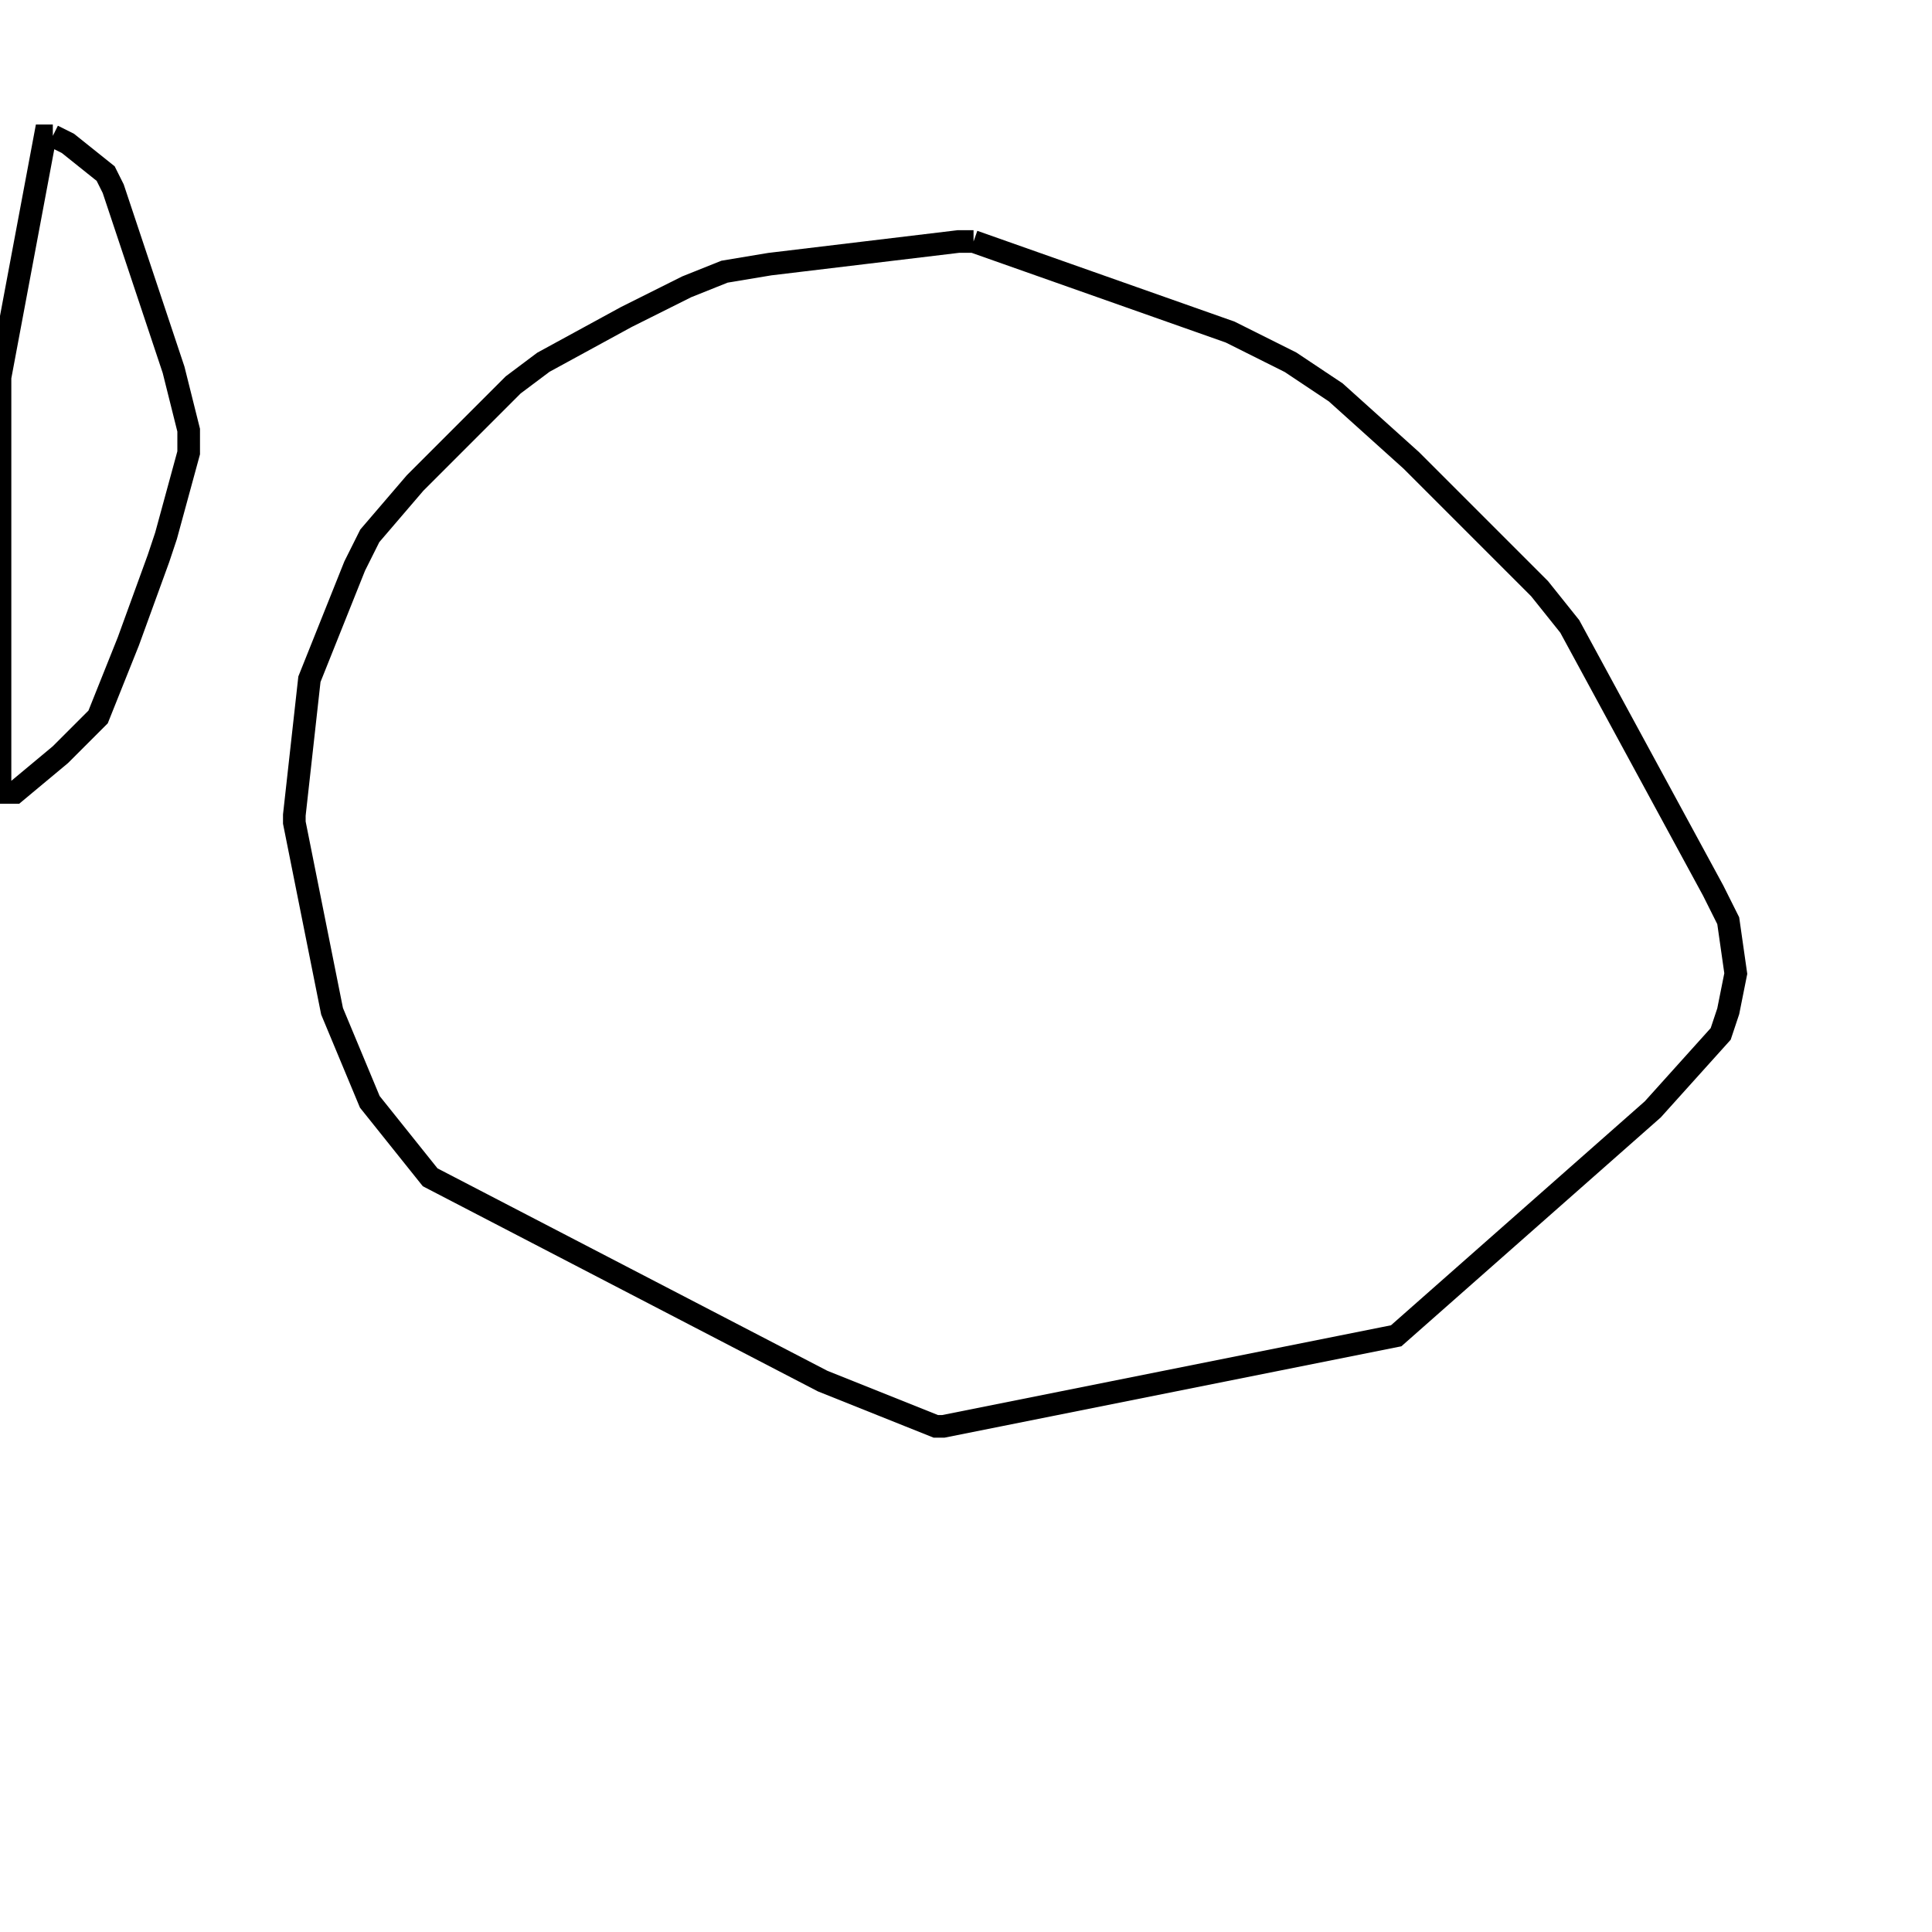<svg width="256" height="256" xmlns="http://www.w3.org/2000/svg" fill-opacity="0" stroke="black" stroke-width="3" ><path d="M129 32 163 44 171 48 177 52 187 61 204 78 208 83 227 118 229 122 230 129 229 134 228 137 219 147 185 177 125 189 124 189 109 183 57 156 49 146 44 134 39 109 39 108 41 90 47 75 49 71 55 64 68 51 72 48 83 42 91 38 96 36 102 35 127 32 129 32 "/><path d="M7 18 9 19 14 23 15 25 23 49 25 57 25 60 22 71 21 74 17 85 13 95 8 100 2 105 0 105 0 50 6 18 7 18 "/></svg>